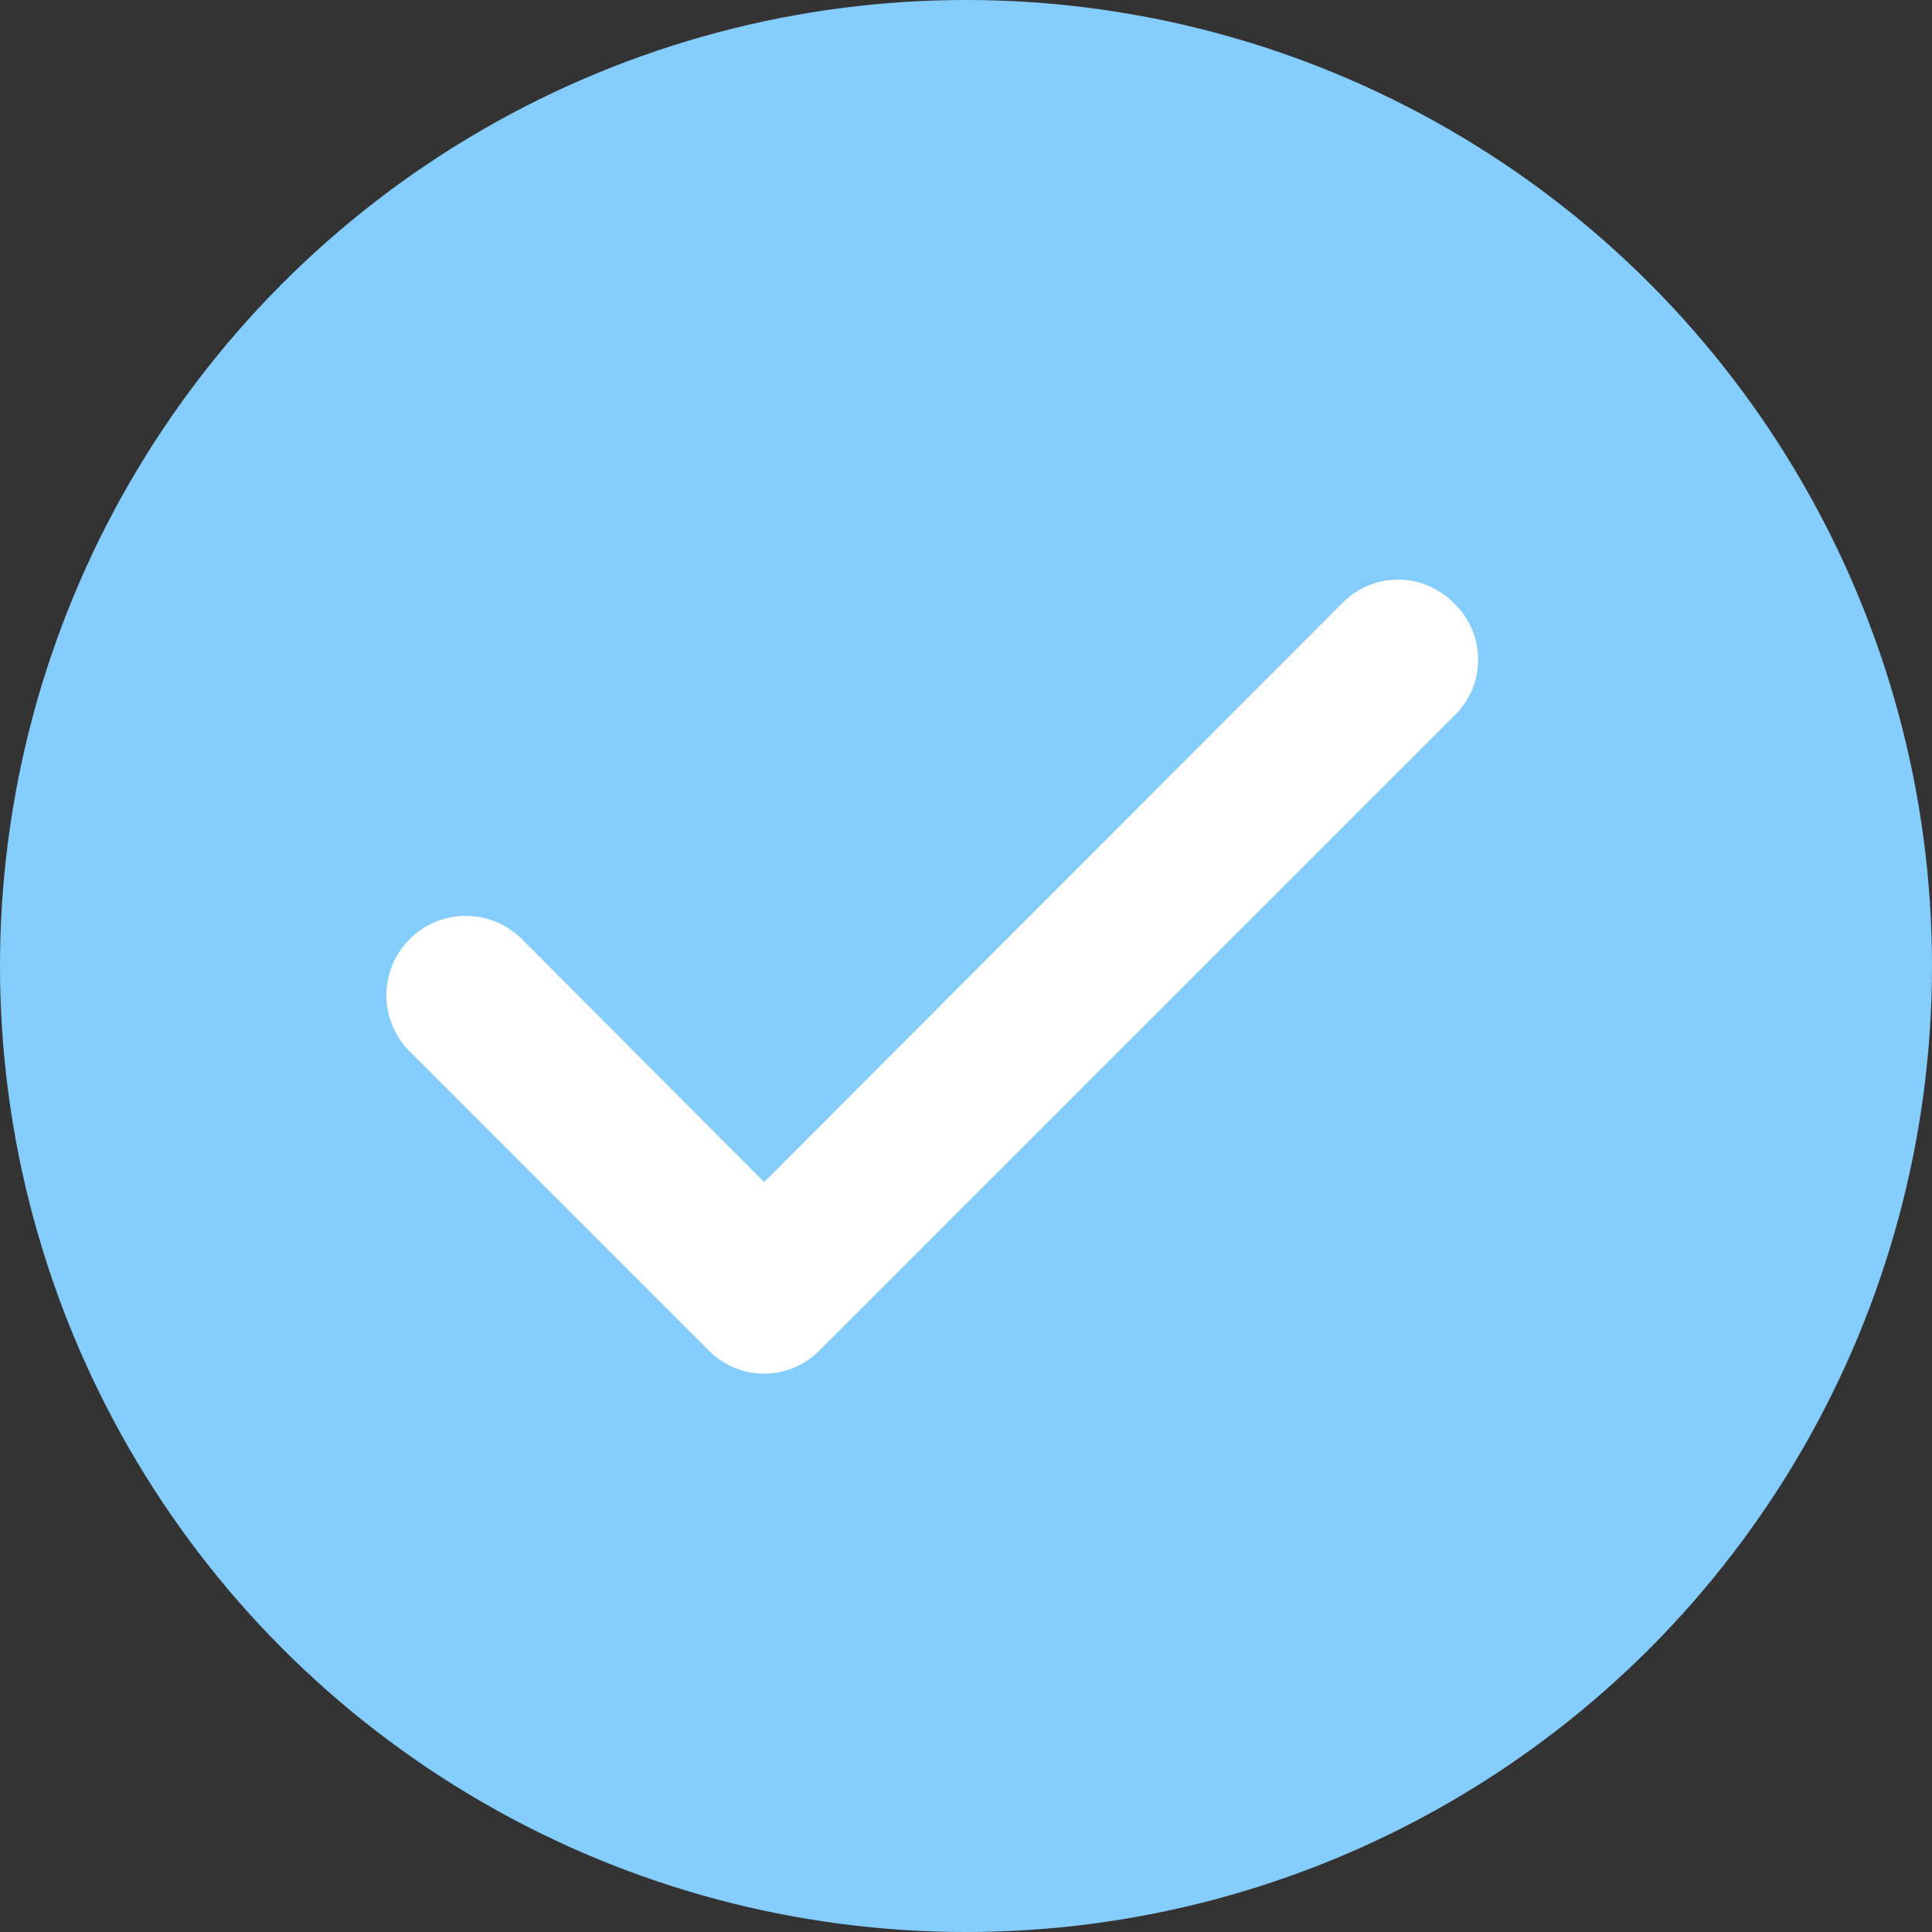 <svg width="20" height="20" viewBox="0 0 20 20" fill="none" xmlns="http://www.w3.org/2000/svg">
<rect x="0" y="0" width="20" height="20" fill="#333333" stroke="none"/>
<circle cx="10" cy="10" r="10" fill="#85CDFD"/>
<path d="M15.043 6.238C14.968 6.162 14.879 6.103 14.781 6.062C14.683 6.021 14.578 6 14.472 6C14.366 6 14.261 6.021 14.163 6.062C14.065 6.103 13.976 6.162 13.901 6.238L7.91 12.237L5.393 9.712C5.315 9.637 5.224 9.578 5.123 9.538C5.023 9.499 4.915 9.479 4.808 9.481C4.7 9.483 4.593 9.506 4.494 9.549C4.395 9.592 4.306 9.654 4.231 9.732C4.156 9.81 4.097 9.901 4.057 10.002C4.018 10.102 3.998 10.209 4 10.317C4.002 10.425 4.025 10.532 4.068 10.631C4.111 10.73 4.173 10.819 4.251 10.894L7.339 13.982C7.414 14.057 7.503 14.117 7.601 14.158C7.699 14.199 7.804 14.22 7.91 14.22C8.016 14.22 8.121 14.199 8.219 14.158C8.317 14.117 8.406 14.057 8.481 13.982L15.043 7.42C15.125 7.345 15.19 7.253 15.234 7.152C15.279 7.05 15.302 6.94 15.302 6.829C15.302 6.718 15.279 6.608 15.234 6.506C15.19 6.405 15.125 6.313 15.043 6.238Z" fill="white"/>
</svg>
